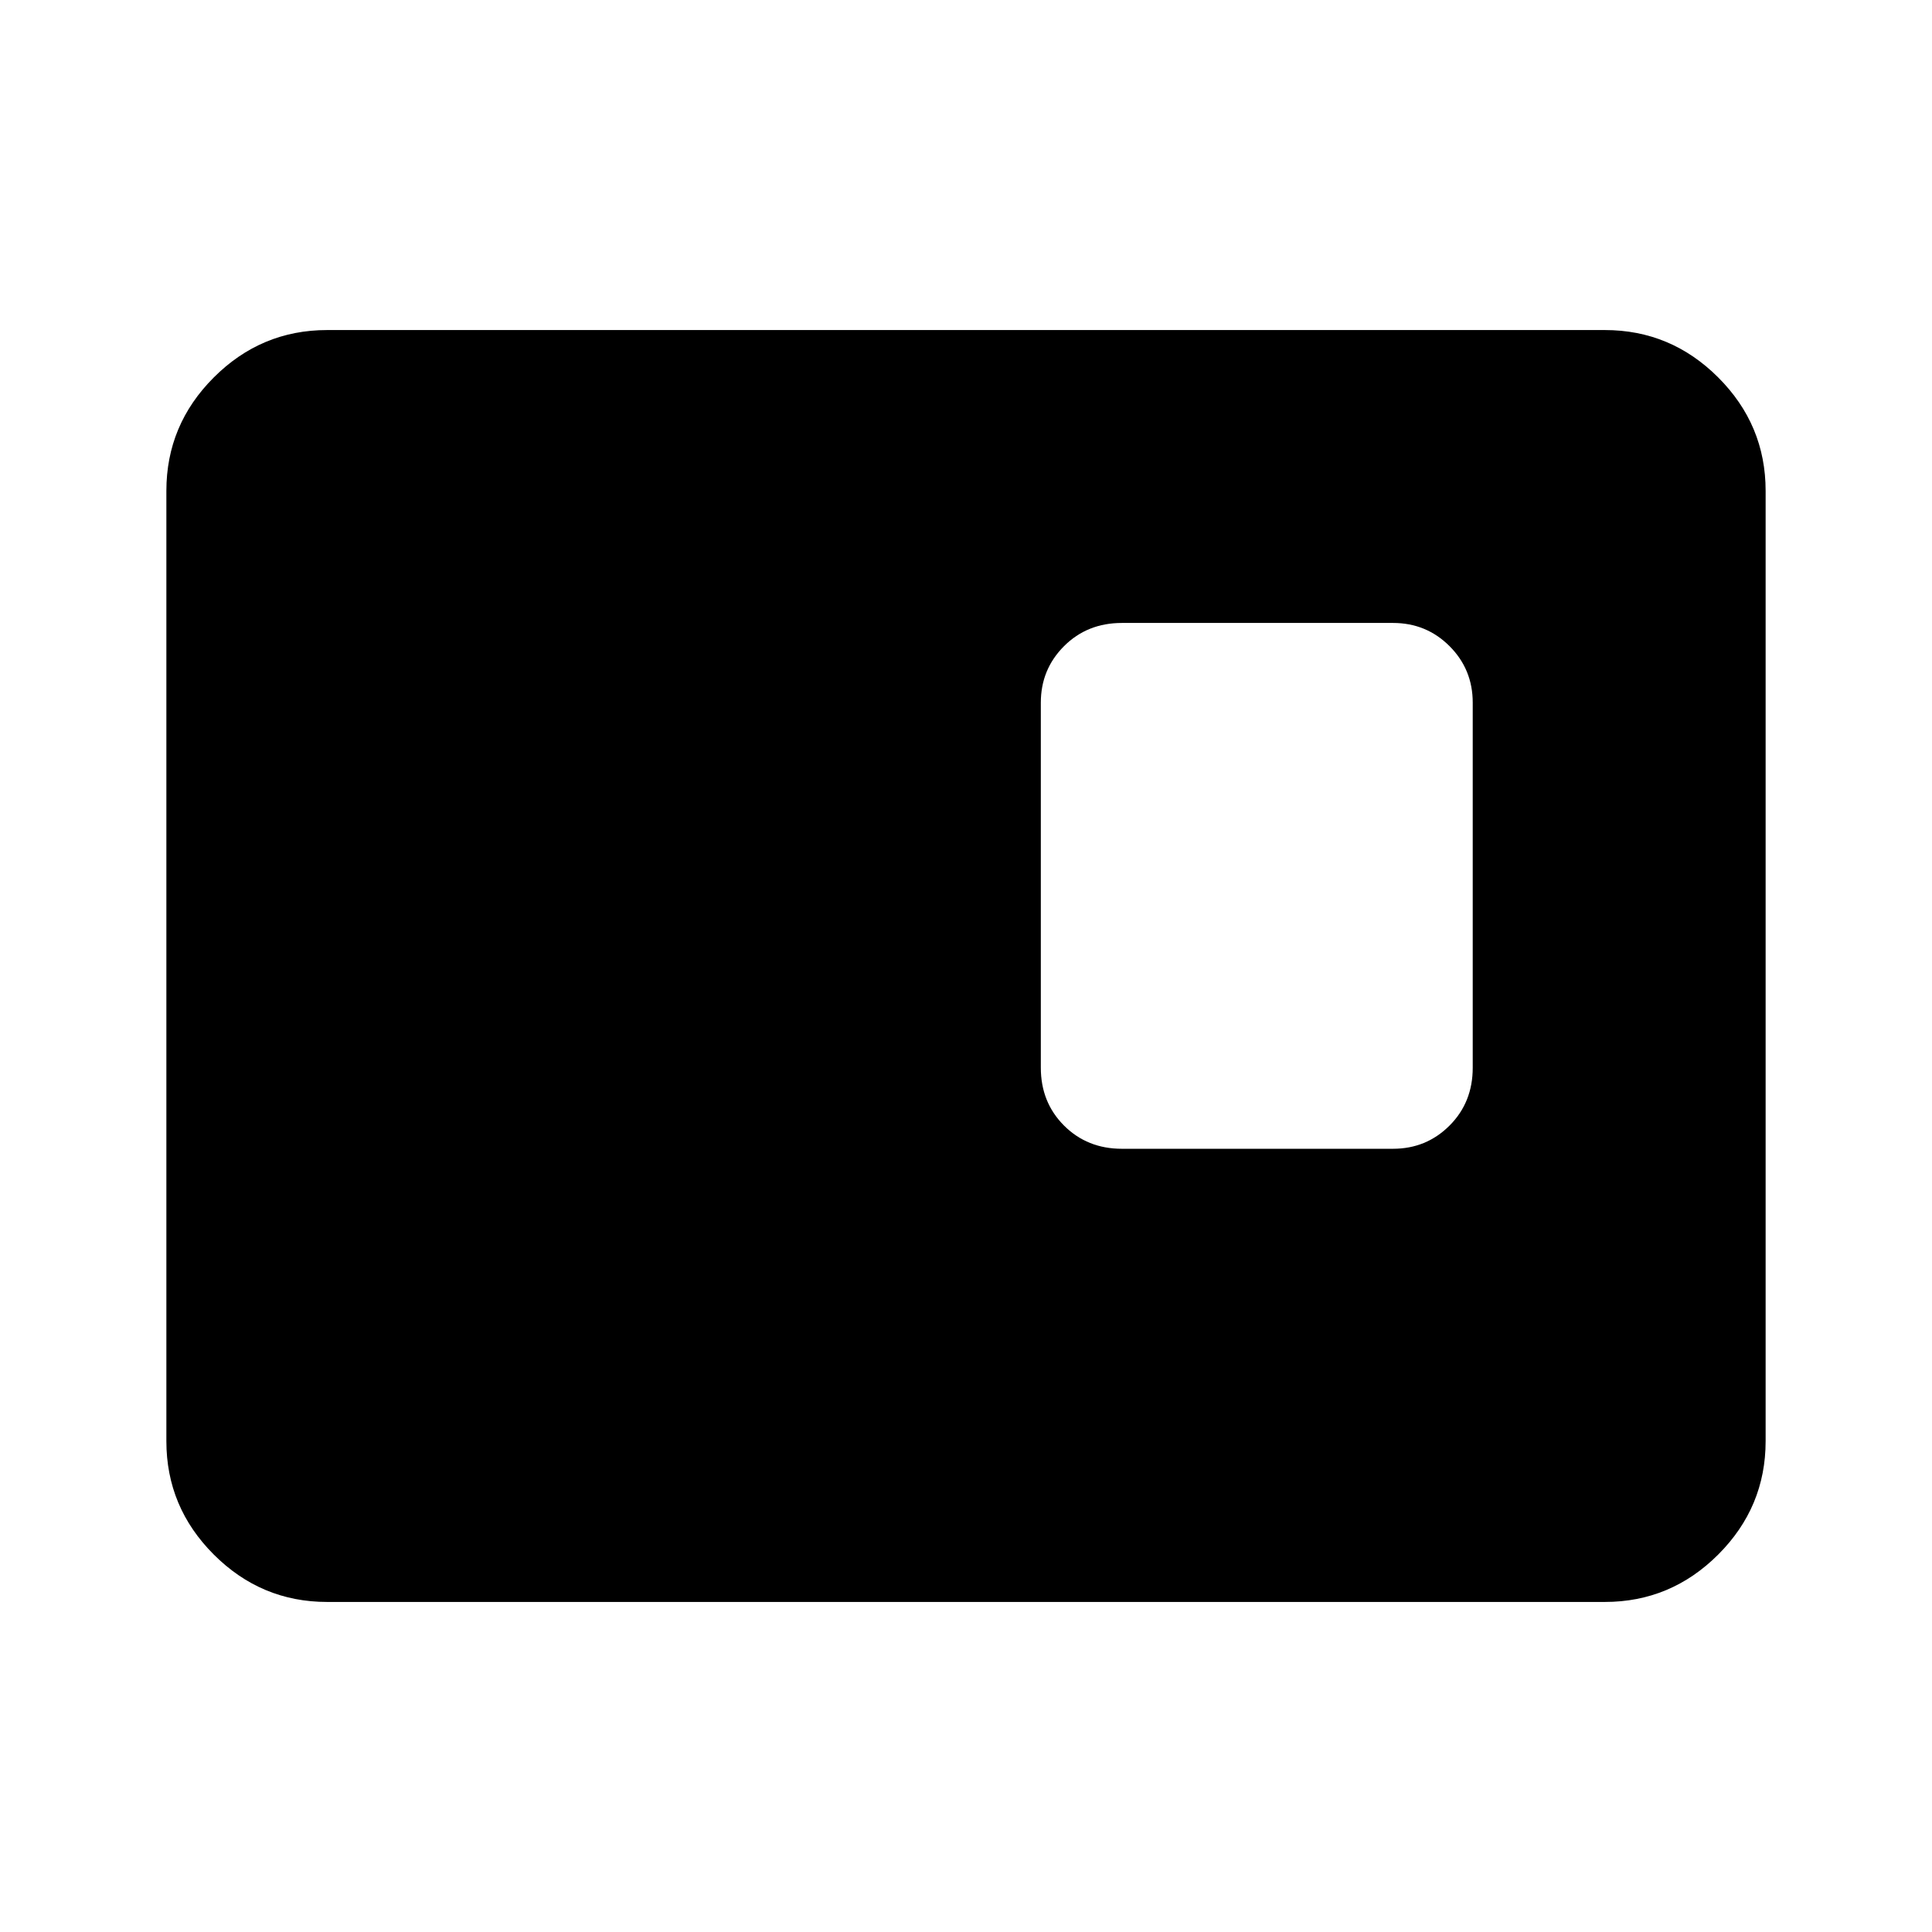 <svg xmlns="http://www.w3.org/2000/svg" height="40" viewBox="0 -960 960 960" width="40"><path d="M557.46-389.18h134.72q16.56 0 28.09-11.53 11.52-11.53 11.52-28.75v-181.39q0-16.55-11.52-28.08-11.53-11.53-28.09-11.53H557.46q-17.22 0-28.75 11.53-11.53 11.53-11.53 28.08v181.39q0 17.22 11.53 28.75 11.53 11.53 28.75 11.53ZM162.57-164q-32.79 0-56.35-23.56-23.55-23.55-23.55-56.34v-472.2q0-32.79 23.55-56.34Q129.78-796 162.57-796h634.86q32.79 0 56.35 23.56 23.55 23.55 23.55 56.34v472.2q0 32.79-23.55 56.34Q830.22-164 797.43-164H162.57Z"/></svg>